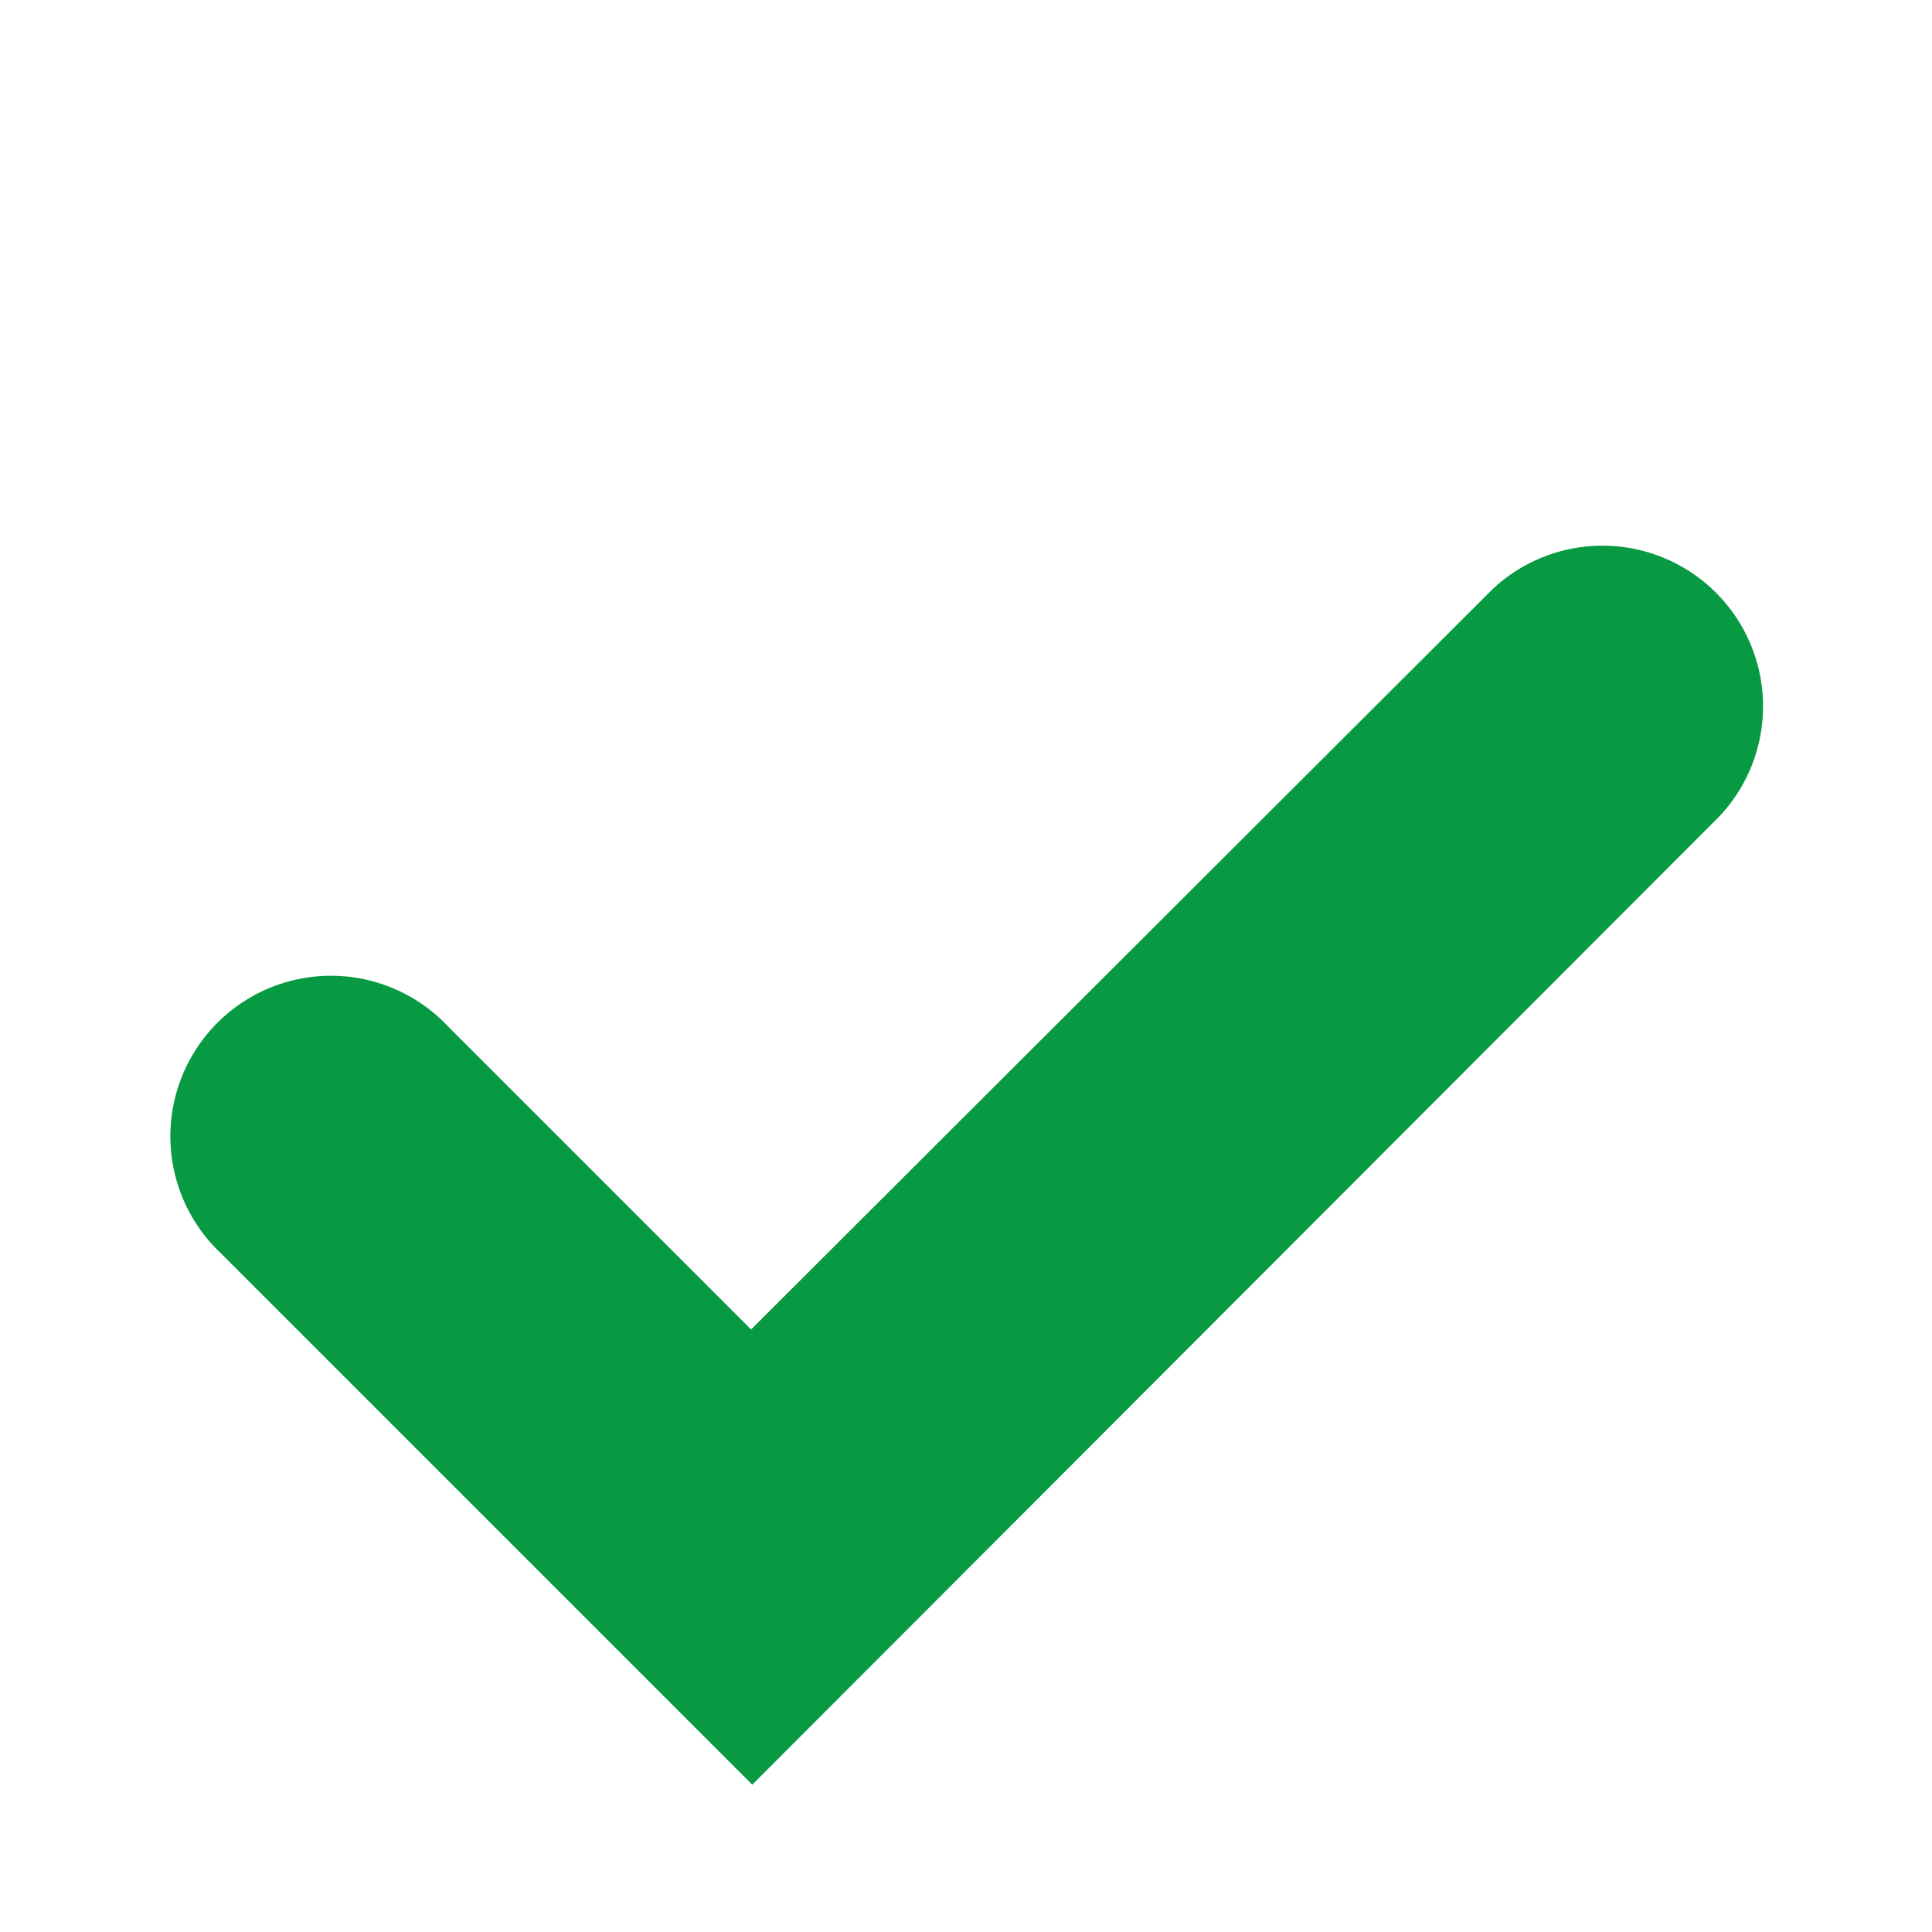 <svg xmlns="http://www.w3.org/2000/svg" width="16" height="16" fill="none" viewBox="0 0 16 16"><path fill="#089A43" fill-rule="evenodd" d="M6.22 11.01 3.71 8.5a1.33 1.33 0 1 0-1.88 1.88l4.4 4.4 8.01-8.02a1.33 1.33 0 0 0-1.88-1.88l-6.14 6.13Z" clip-rule="evenodd"/></svg>